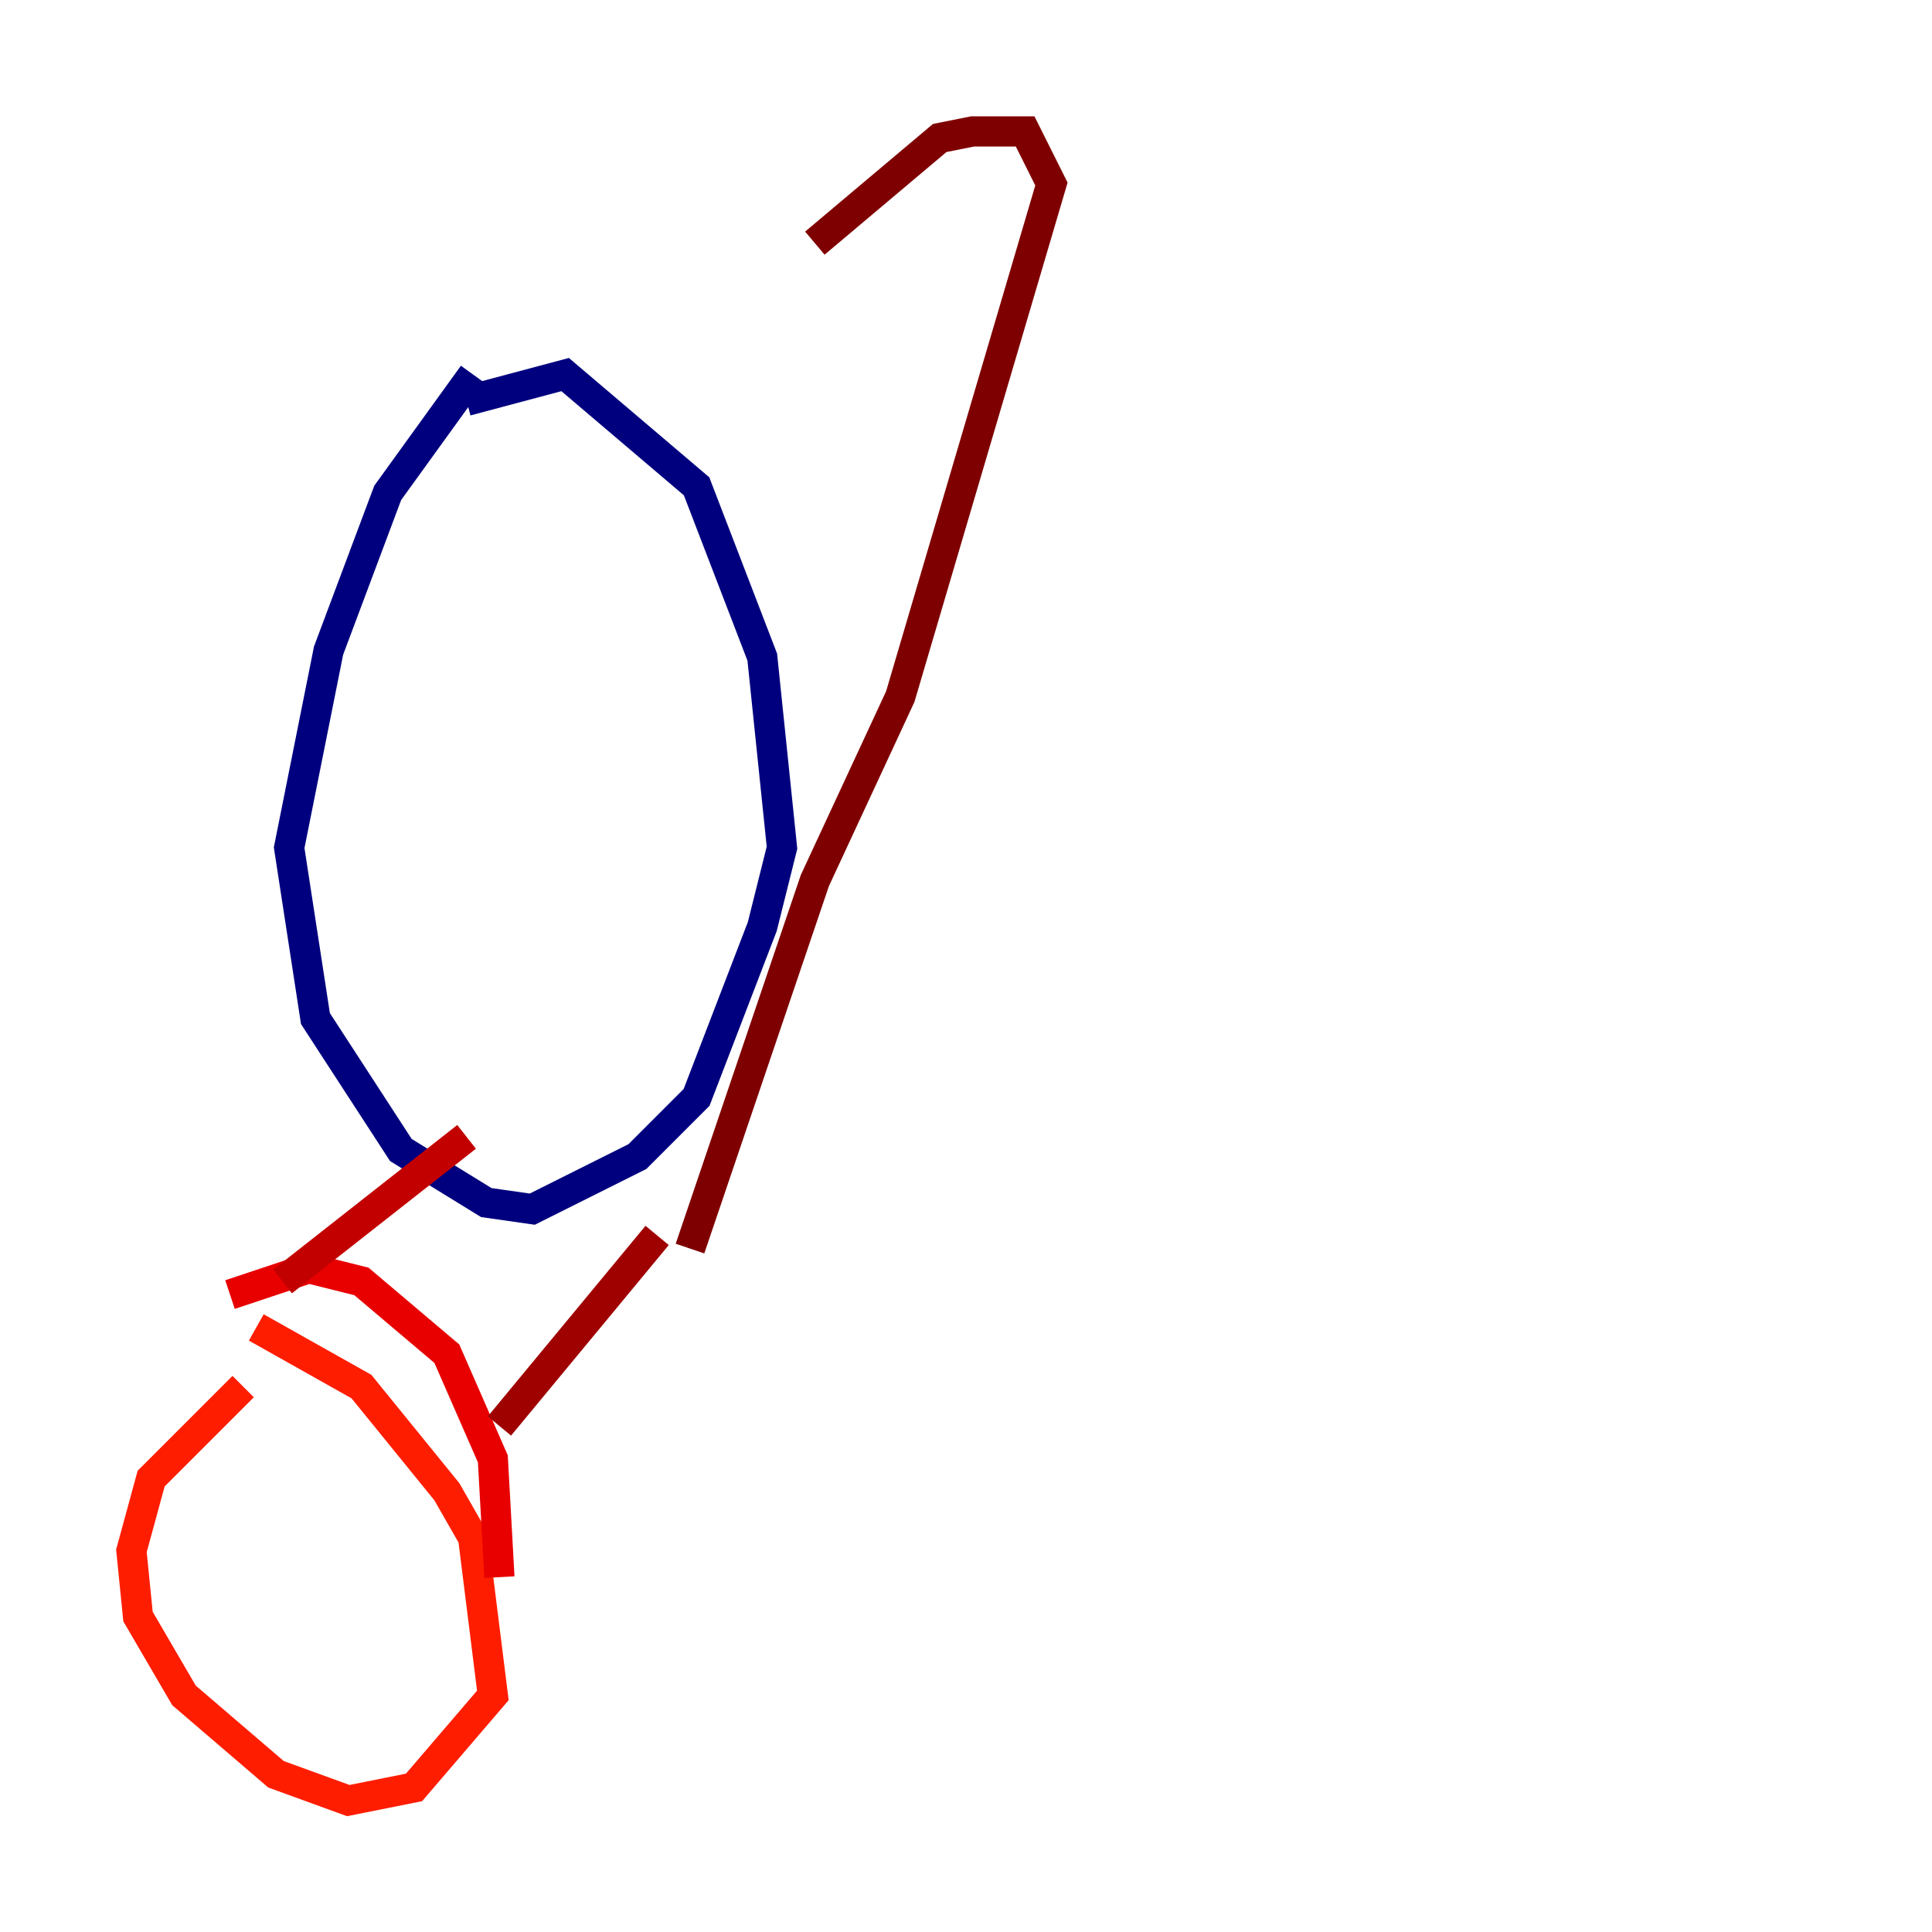 <?xml version="1.0" encoding="utf-8" ?>
<svg baseProfile="tiny" height="128" version="1.2" viewBox="0,0,128,128" width="128" xmlns="http://www.w3.org/2000/svg" xmlns:ev="http://www.w3.org/2001/xml-events" xmlns:xlink="http://www.w3.org/1999/xlink"><defs /><polyline fill="none" points="31.347,24.816 25.687,32.653 21.769,43.102 19.157,56.163 20.898,67.483 26.558,76.191 32.218,79.674 35.265,80.109 42.231,76.626 46.15,72.707 50.503,61.388 51.809,56.163 50.503,43.537 46.15,32.218 37.442,24.816 30.912,26.558" stroke="#00007f" stroke-width="2" /><polyline fill="none" points="20.463,46.15 20.463,46.15" stroke="#00009f" stroke-width="2" /><polyline fill="none" points="27.429,47.891 27.429,47.891" stroke="#0000c3" stroke-width="2" /><polyline fill="none" points="28.299,53.986 28.299,53.986" stroke="#0000e8" stroke-width="2" /><polyline fill="none" points="31.782,54.422 31.782,54.422" stroke="#0000ff" stroke-width="2" /><polyline fill="none" points="37.442,54.422 37.442,54.422" stroke="#0018ff" stroke-width="2" /><polyline fill="none" points="43.537,53.116 43.537,53.116" stroke="#0038ff" stroke-width="2" /><polyline fill="none" points="46.585,48.327 46.585,48.327" stroke="#0058ff" stroke-width="2" /><polyline fill="none" points="48.327,45.714 48.327,45.714" stroke="#0078ff" stroke-width="2" /><polyline fill="none" points="26.122,53.551 26.122,53.551" stroke="#0094ff" stroke-width="2" /><polyline fill="none" points="23.075,46.585 23.075,46.585" stroke="#00b4ff" stroke-width="2" /><polyline fill="none" points="19.592,64.871 19.592,64.871" stroke="#00d4ff" stroke-width="2" /><polyline fill="none" points="22.204,65.742 22.204,65.742" stroke="#0cf4ea" stroke-width="2" /><polyline fill="none" points="28.299,67.483 28.299,67.483" stroke="#22ffd4" stroke-width="2" /><polyline fill="none" points="33.959,70.531 33.959,70.531" stroke="#3cffba" stroke-width="2" /><polyline fill="none" points="41.361,67.048 41.361,67.048" stroke="#56ffa0" stroke-width="2" /><polyline fill="none" points="47.02,64.435 47.02,64.435" stroke="#70ff86" stroke-width="2" /><polyline fill="none" points="50.068,57.034 50.068,57.034" stroke="#86ff70" stroke-width="2" /><polyline fill="none" points="28.299,35.265 28.299,35.265" stroke="#a0ff56" stroke-width="2" /><polyline fill="none" points="35.701,37.442 35.701,37.442" stroke="#baff3c" stroke-width="2" /><polyline fill="none" points="43.537,41.796 43.537,41.796" stroke="#d4ff22" stroke-width="2" /><polyline fill="none" points="47.891,35.701 47.891,35.701" stroke="#eaff0c" stroke-width="2" /><polyline fill="none" points="19.592,58.776 19.592,58.776" stroke="#ffe500" stroke-width="2" /><polyline fill="none" points="27.429,54.422 27.429,54.422" stroke="#ffc800" stroke-width="2" /><polyline fill="none" points="37.878,47.02 37.878,47.02" stroke="#ffaa00" stroke-width="2" /><polyline fill="none" points="46.585,41.361 46.585,41.361" stroke="#ff9000" stroke-width="2" /><polyline fill="none" points="24.381,38.748 24.381,38.748" stroke="#ff7300" stroke-width="2" /><polyline fill="none" points="38.748,46.15 38.748,46.15" stroke="#ff5500" stroke-width="2" /><polyline fill="none" points="47.456,61.388 47.456,61.388" stroke="#ff3700" stroke-width="2" /><polyline fill="none" points="16.109,91.864 10.014,97.959 8.707,102.748 9.143,107.102 12.191,112.326 18.286,117.551 23.075,119.293 27.429,118.422 32.653,112.326 31.347,101.878 29.605,98.83 23.946,91.864 16.98,87.946" stroke="#ff1d00" stroke-width="2" /><polyline fill="none" points="15.238,85.769 20.463,84.027 23.946,84.898 29.605,89.687 32.653,96.653 33.088,104.49" stroke="#e80000" stroke-width="2" /><polyline fill="none" points="18.721,84.898 30.912,75.32" stroke="#c30000" stroke-width="2" /><polyline fill="none" points="33.088,94.476 43.537,81.85" stroke="#9f0000" stroke-width="2" /><polyline fill="none" points="45.714,82.721 53.986,58.34 59.646,46.15 69.66,12.191 67.918,8.707 64.435,8.707 62.258,9.143 53.986,16.109" stroke="#7f0000" stroke-width="2" /></svg>